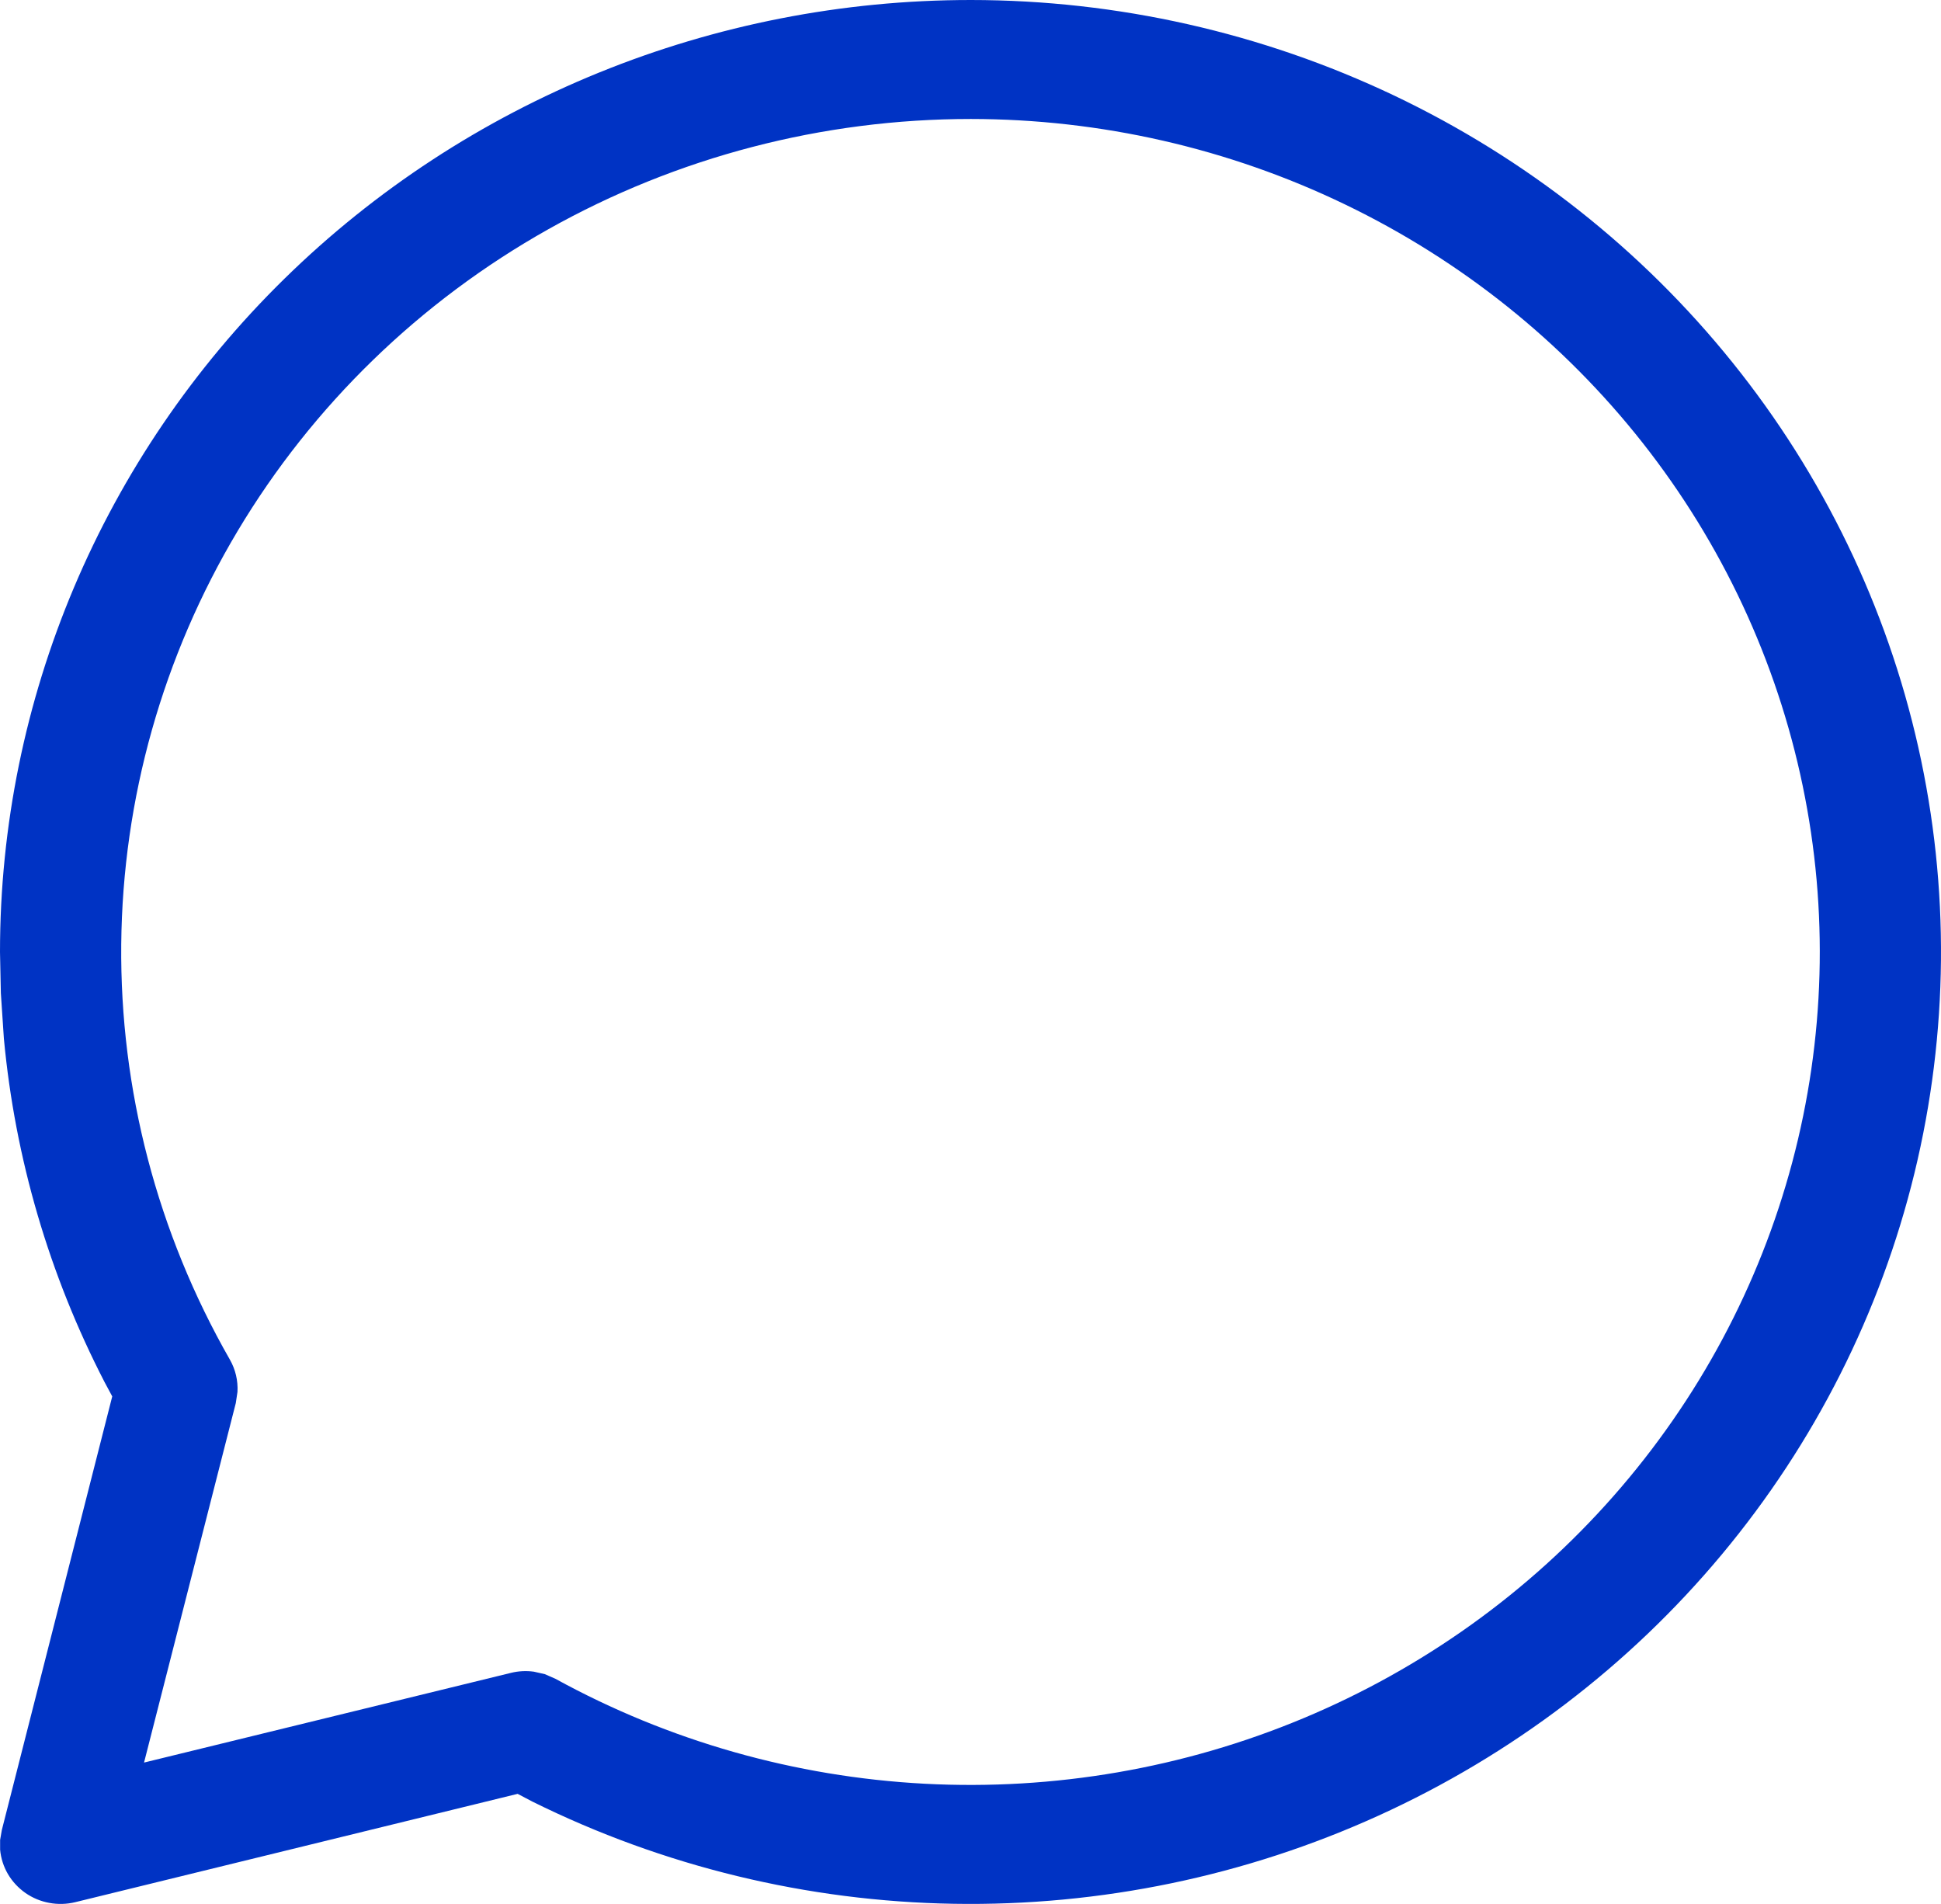 <svg xmlns="http://www.w3.org/2000/svg" width="52" height="51" viewBox="0 0 52 51" fill="none">
  <path d="M26.008 0C29.935 0.002 33.811 0.877 37.345 2.557C40.878 4.238 43.978 6.682 46.41 9.705C48.843 12.728 50.546 16.253 51.391 20.013C52.236 23.774 52.201 27.673 51.29 31.419C50.378 35.165 48.613 38.659 46.127 41.64C43.641 44.622 40.499 47.012 36.936 48.632C33.373 50.253 29.482 51.061 25.555 50.996C21.628 50.931 17.767 49.995 14.262 48.258L13.868 48.051L2.019 50.952C1.791 51.008 1.553 51.015 1.322 50.972C1.091 50.93 0.872 50.839 0.68 50.705C0.489 50.571 0.329 50.398 0.212 50.199C0.095 49.998 0.024 49.776 0.003 49.546V49.285L0.049 49.02L3.007 37.405L2.802 37.023C1.318 34.15 0.403 31.027 0.104 27.82L0.023 26.603L0 25.5C0 18.737 2.74 12.251 7.617 7.469C12.495 2.687 19.11 0 26.008 0ZM26.008 3.187C22.036 3.187 18.134 4.205 14.689 6.141C11.243 8.077 8.375 10.864 6.367 14.223C4.36 17.583 3.285 21.399 3.248 25.293C3.211 29.186 4.214 33.021 6.157 36.417C6.308 36.681 6.379 36.982 6.362 37.284L6.317 37.584L3.859 47.213L13.69 44.81C13.889 44.761 14.097 44.75 14.301 44.778L14.597 44.845L14.88 44.969C17.914 46.635 21.297 47.596 24.769 47.78C28.242 47.964 31.711 47.365 34.91 46.029C38.11 44.694 40.954 42.657 43.226 40.075C45.498 37.494 47.135 34.436 48.014 31.137C48.893 27.839 48.989 24.386 48.294 21.045C47.6 17.704 46.134 14.564 44.009 11.865C41.884 9.166 39.157 6.981 36.036 5.477C32.916 3.972 29.485 3.189 26.008 3.187Z" fill="#0033C4"/>
</svg>